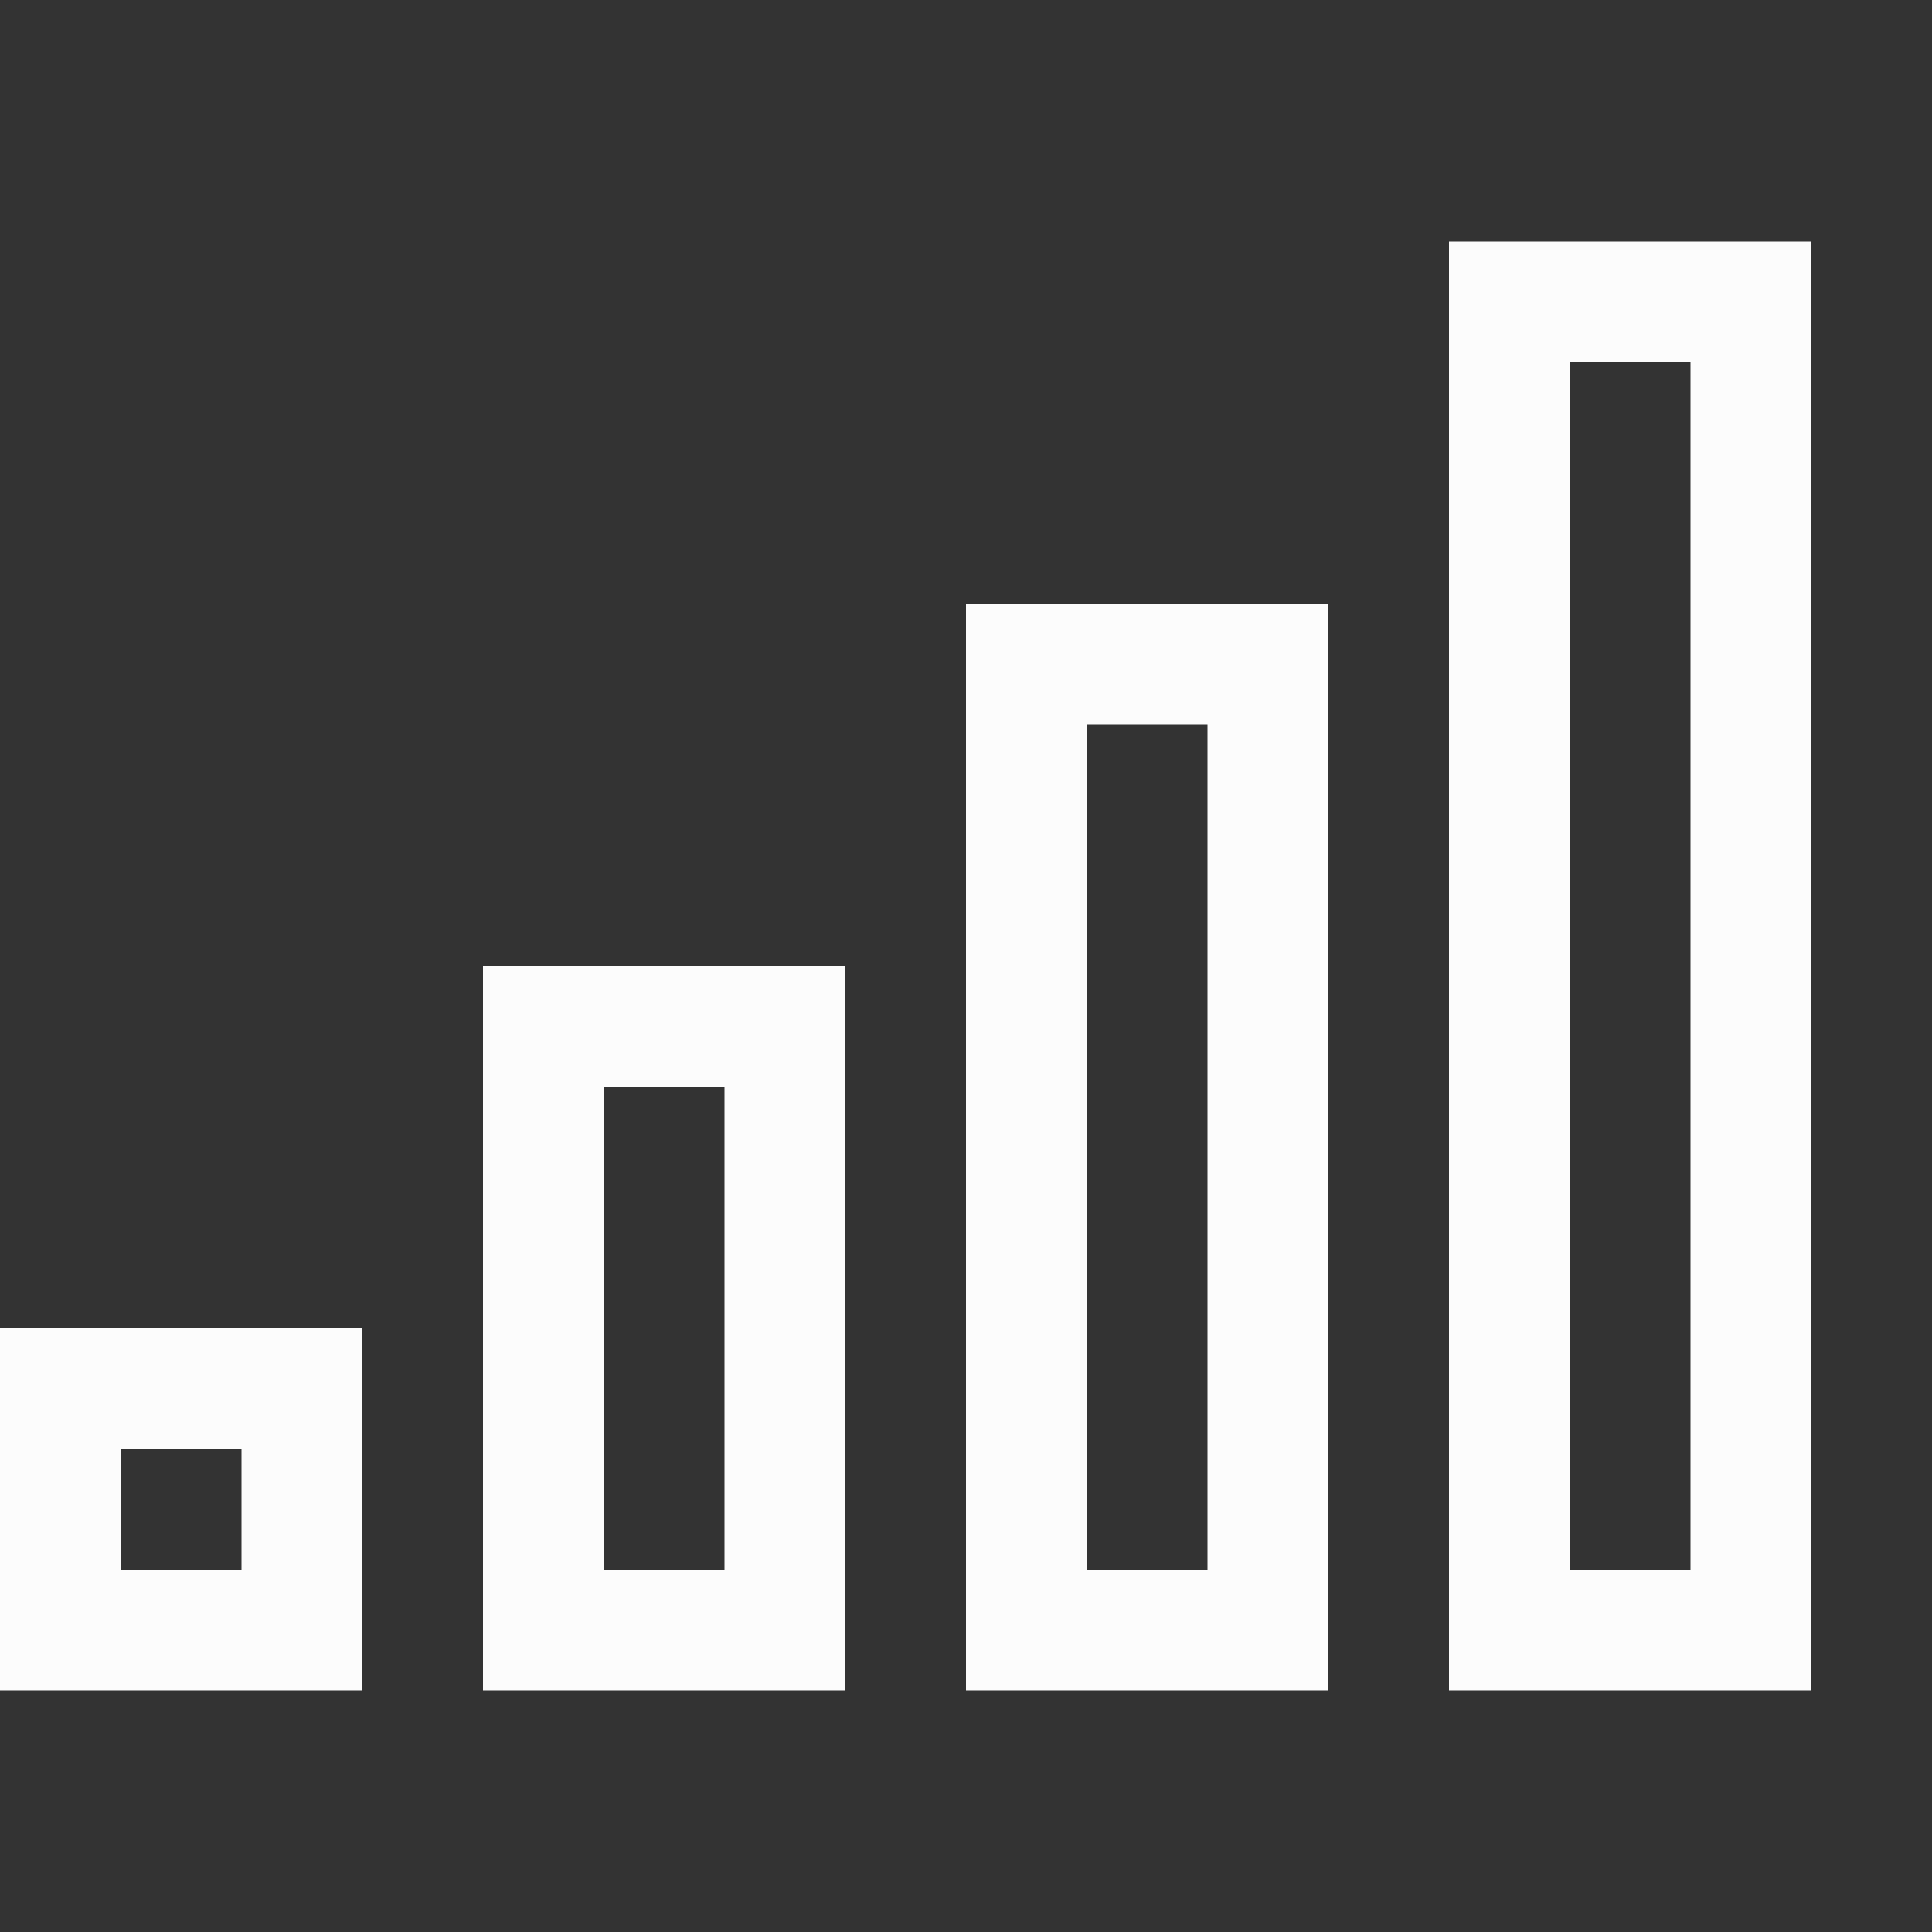 <svg xmlns="http://www.w3.org/2000/svg" width="16" height="16.001">
<rect width="100%" height="100%" fill="#333333" stroke="none"/>
<path fill="#fcfcfc" d="M0 11v3h3v-3zm1 1h1v1H1zm3-4v6h3V8zm1 1h1v4H5zm3-4v9h3V5zm1 1h1v7H9zm3-4v12h3V2zm1 1h1v10h-1z"/>
</svg>
